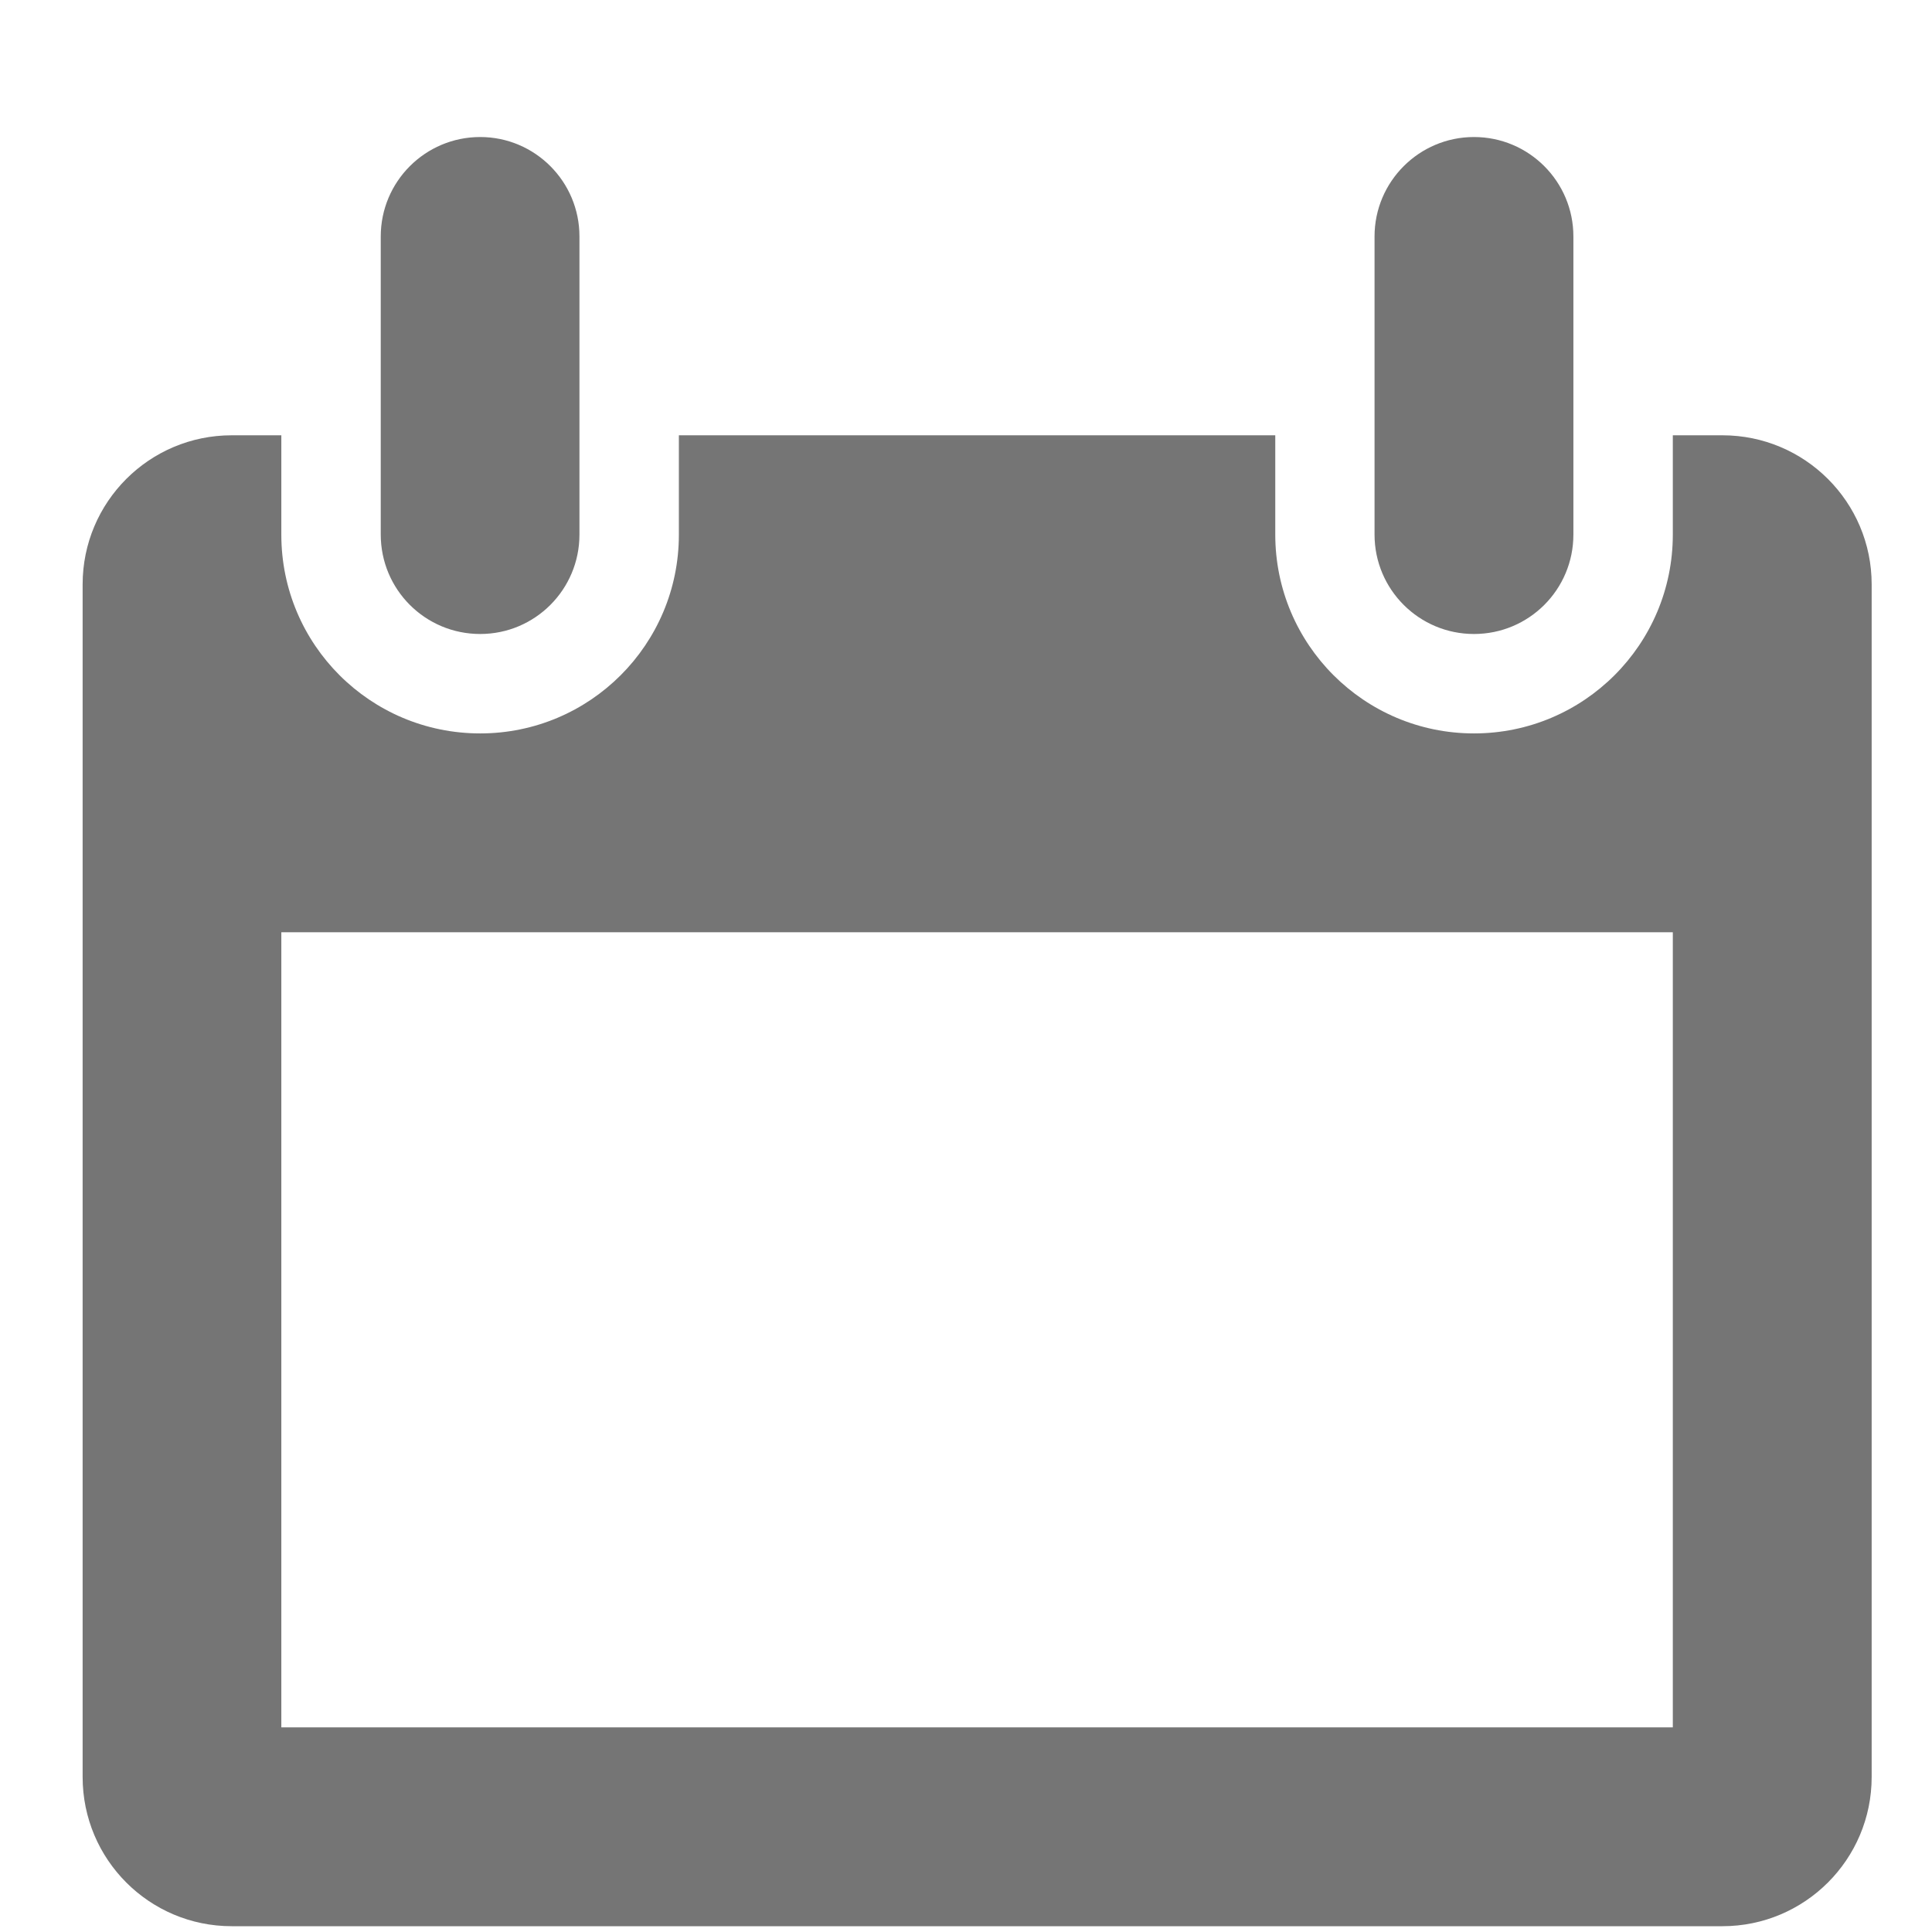 <svg width="13" height="13" viewBox="0 0 13 13" fill="none" xmlns="http://www.w3.org/2000/svg">
<path fill-rule="evenodd" clip-rule="evenodd" d="M3.231 0.922C3.6 0.922 3.899 1.222 3.899 1.591V3.597C3.899 3.967 3.6 4.266 3.231 4.266C2.861 4.266 2.562 3.967 2.562 3.597V1.591C2.562 1.222 2.861 0.922 3.231 0.922ZM8.581 2.929H4.568V3.598C4.568 4.337 3.969 4.935 3.231 4.935C2.492 4.935 1.893 4.337 1.893 3.598V2.929H1.559C1.005 2.929 0.556 3.378 0.556 3.932V4.601V5.604V11.957C0.556 12.512 1.005 12.961 1.559 12.961H11.59C12.144 12.961 12.594 12.512 12.594 11.957V5.604V4.601V3.932C12.594 3.378 12.144 2.929 11.59 2.929H11.256V3.597C11.256 4.336 10.657 4.935 9.918 4.935C9.18 4.935 8.581 4.336 8.581 3.597V2.929ZM1.893 6.273V11.623H11.256V6.273H1.893ZM10.587 1.591C10.587 1.222 10.288 0.922 9.918 0.922C9.549 0.922 9.249 1.222 9.249 1.591V3.597C9.249 3.967 9.549 4.266 9.918 4.266C10.288 4.266 10.587 3.967 10.587 3.597V1.591Z" fill="#757575"/>
</svg>
